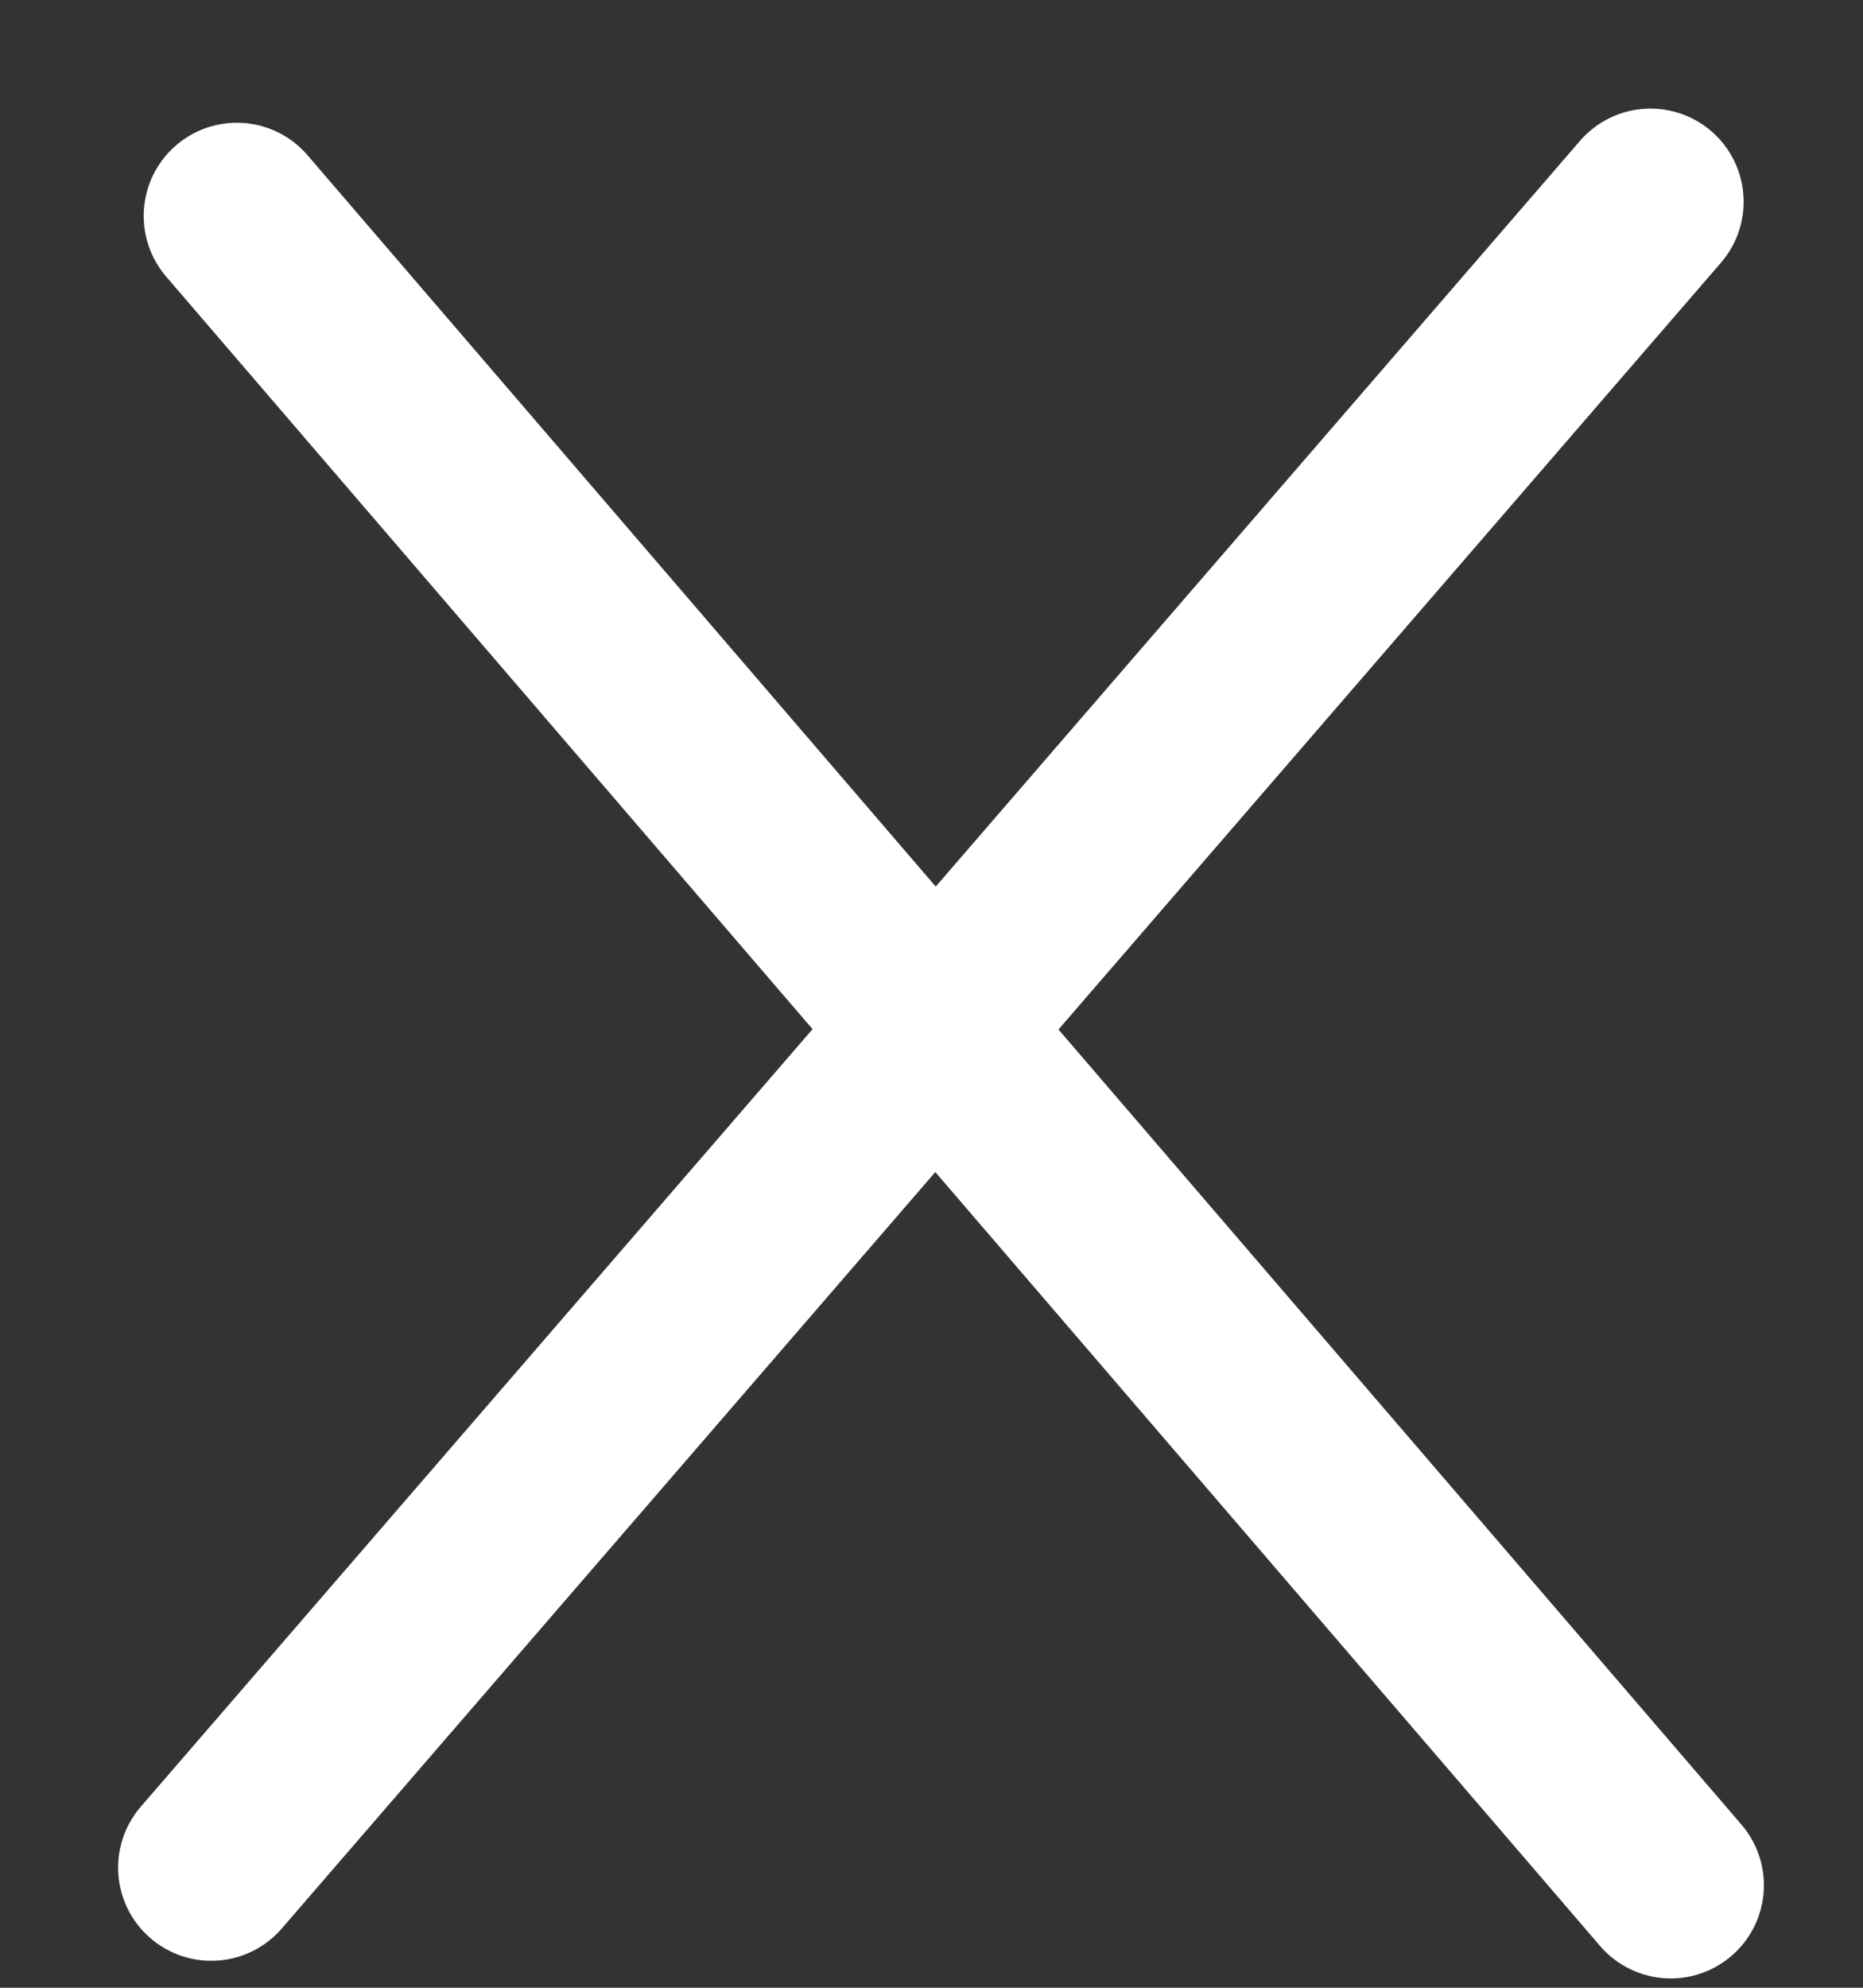 <svg width="15" height="16" viewBox="0 0 15 16" fill="none" xmlns="http://www.w3.org/2000/svg">
<rect x="0" y="0" width="15" height="16" fill="#333333" stroke="none"/>
<path d="M1.907 1.738L13.452 15.175" stroke="white" stroke-width="1.5" stroke-linecap="round"/>
<path d="M1.701 15.033L13.289 1.624" stroke="white" stroke-width="1.5" stroke-linecap="round"/>
</svg>
